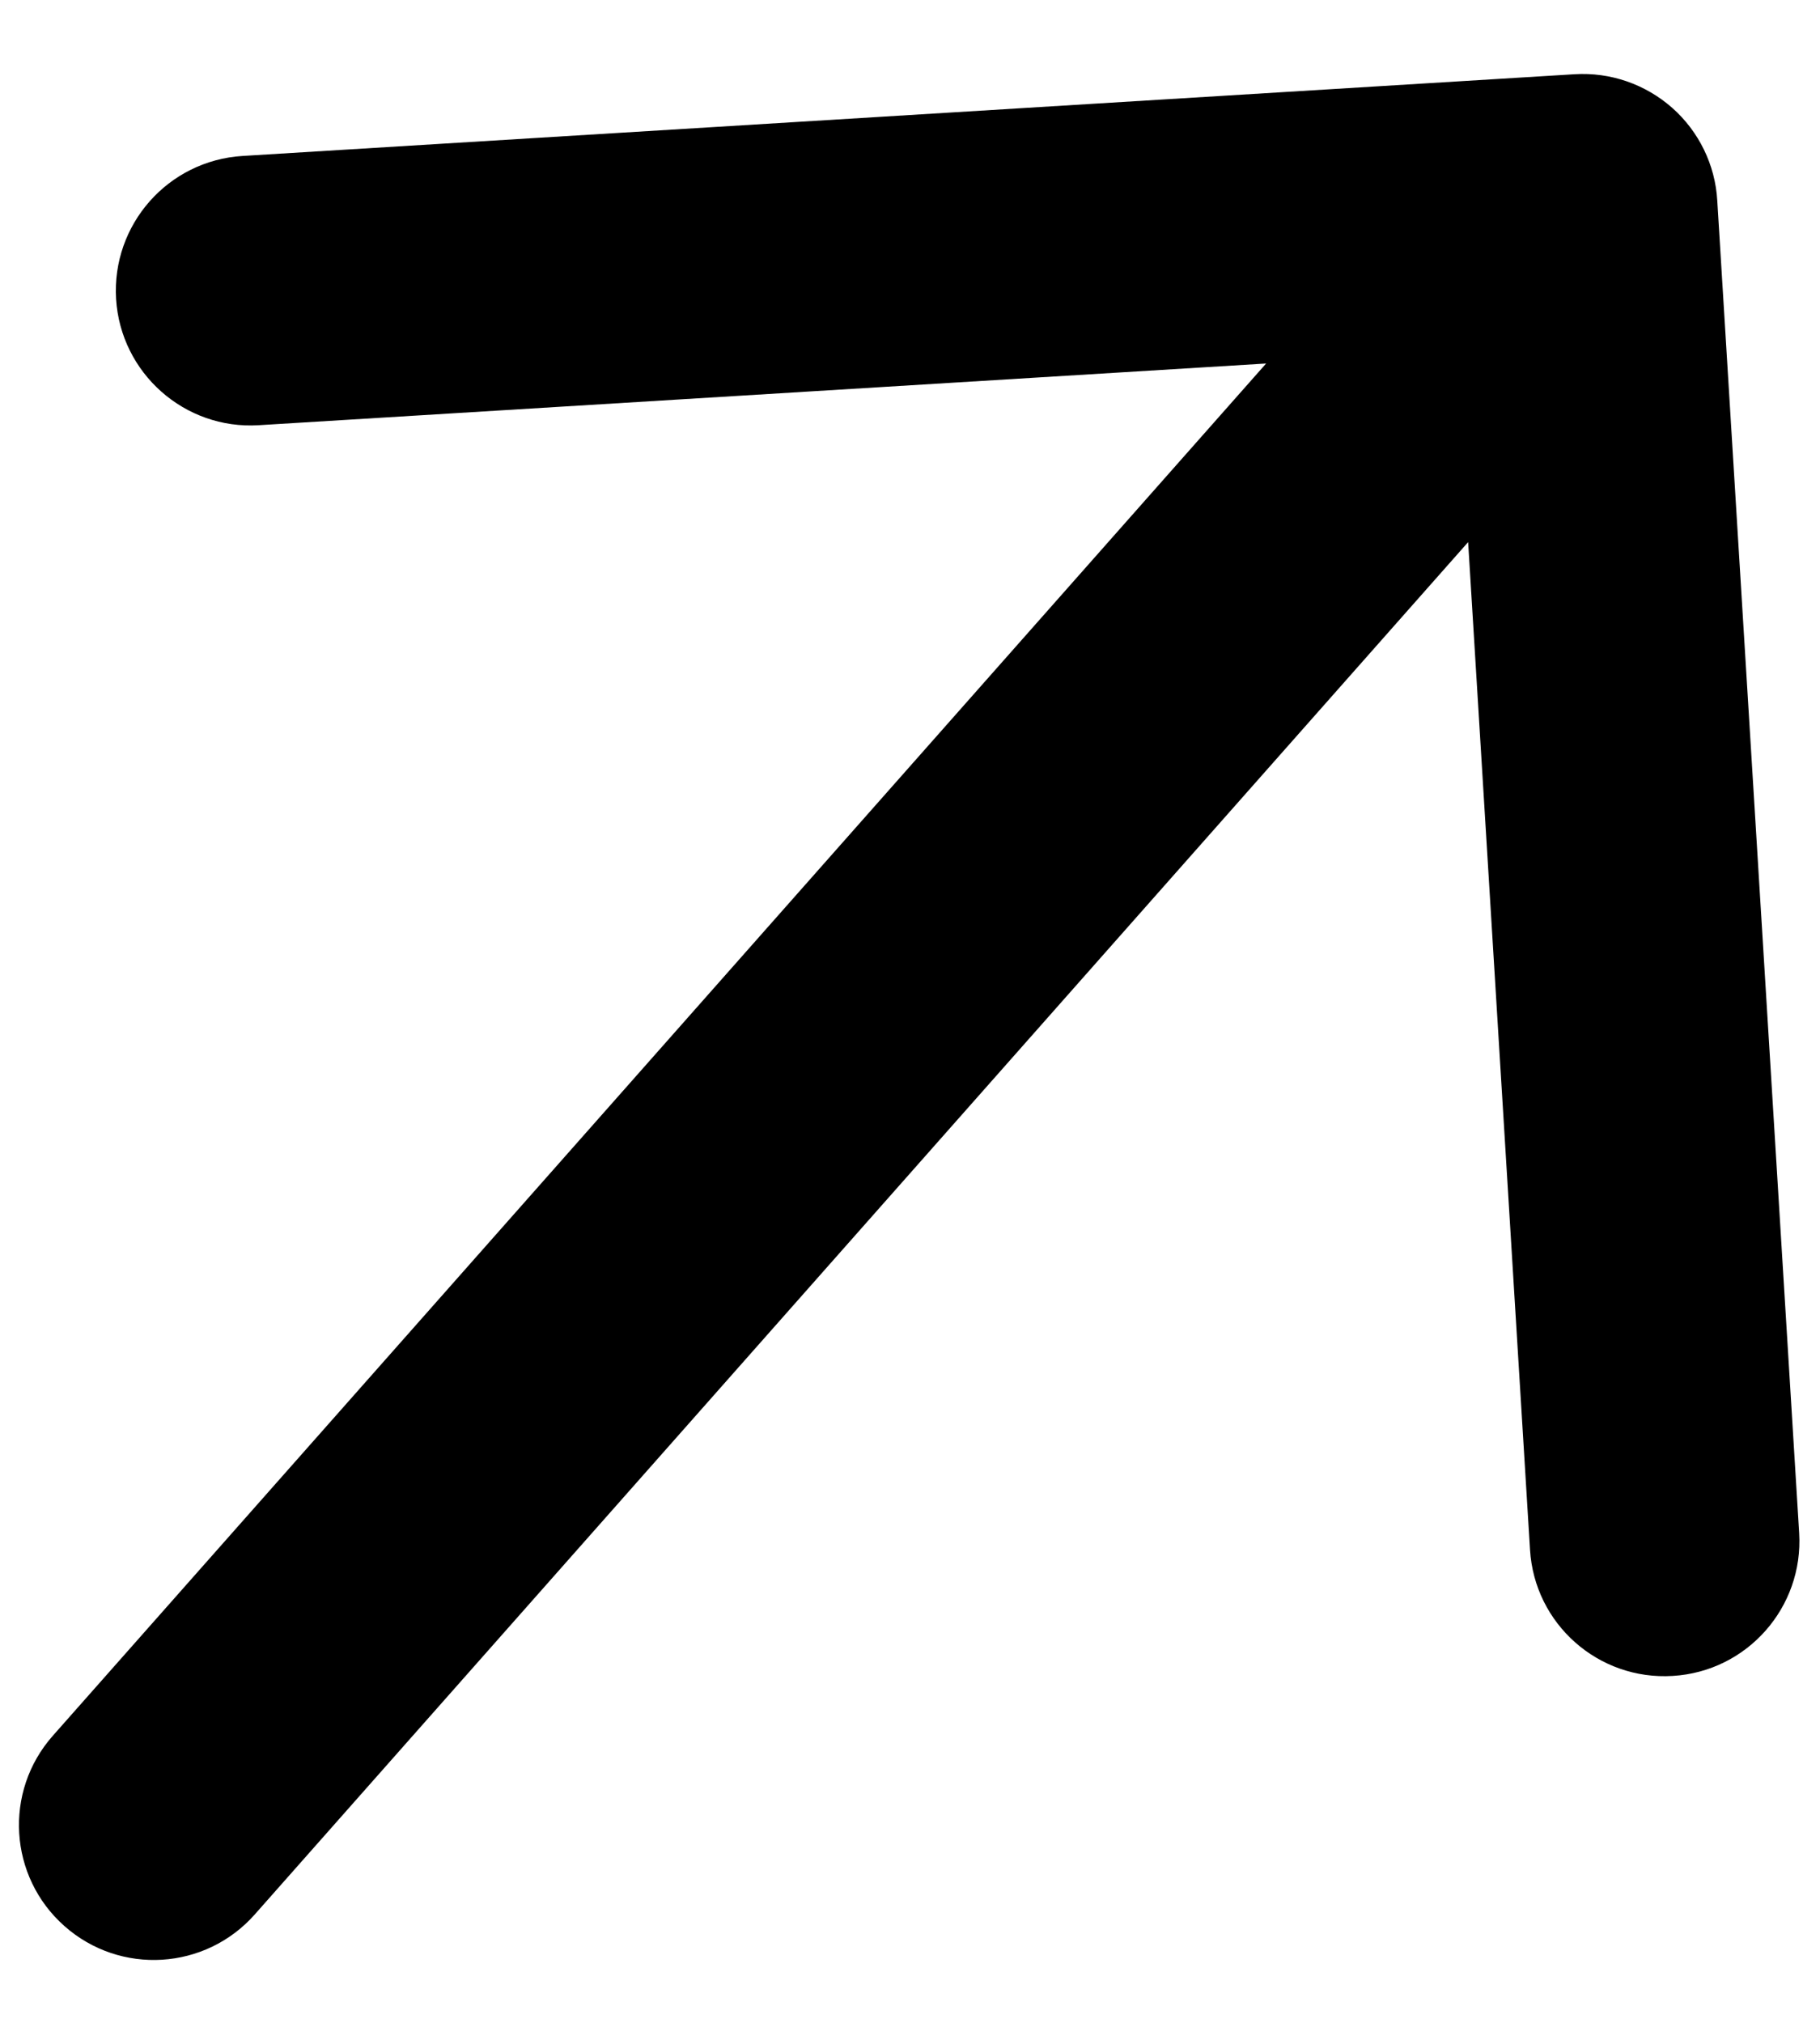 <svg width="9" height="10" viewBox="0 0 9 10" fill="none" xmlns="http://www.w3.org/2000/svg">
<path fill-rule="evenodd" clip-rule="evenodd" d="M8.269 0.533C8.401 0.65 8.482 0.815 8.492 0.992L8.897 7.579C8.919 7.947 8.639 8.263 8.272 8.285C7.904 8.308 7.588 8.028 7.566 7.661L7.26 2.68L1.26 9.464C1.016 9.74 0.595 9.766 0.319 9.522C0.043 9.278 0.017 8.857 0.261 8.581L6.261 1.797L1.28 2.102C0.913 2.125 0.597 1.845 0.574 1.478C0.552 1.11 0.831 0.794 1.199 0.771L7.786 0.367C7.963 0.356 8.136 0.416 8.269 0.533Z" fill="black"/>
</svg>

